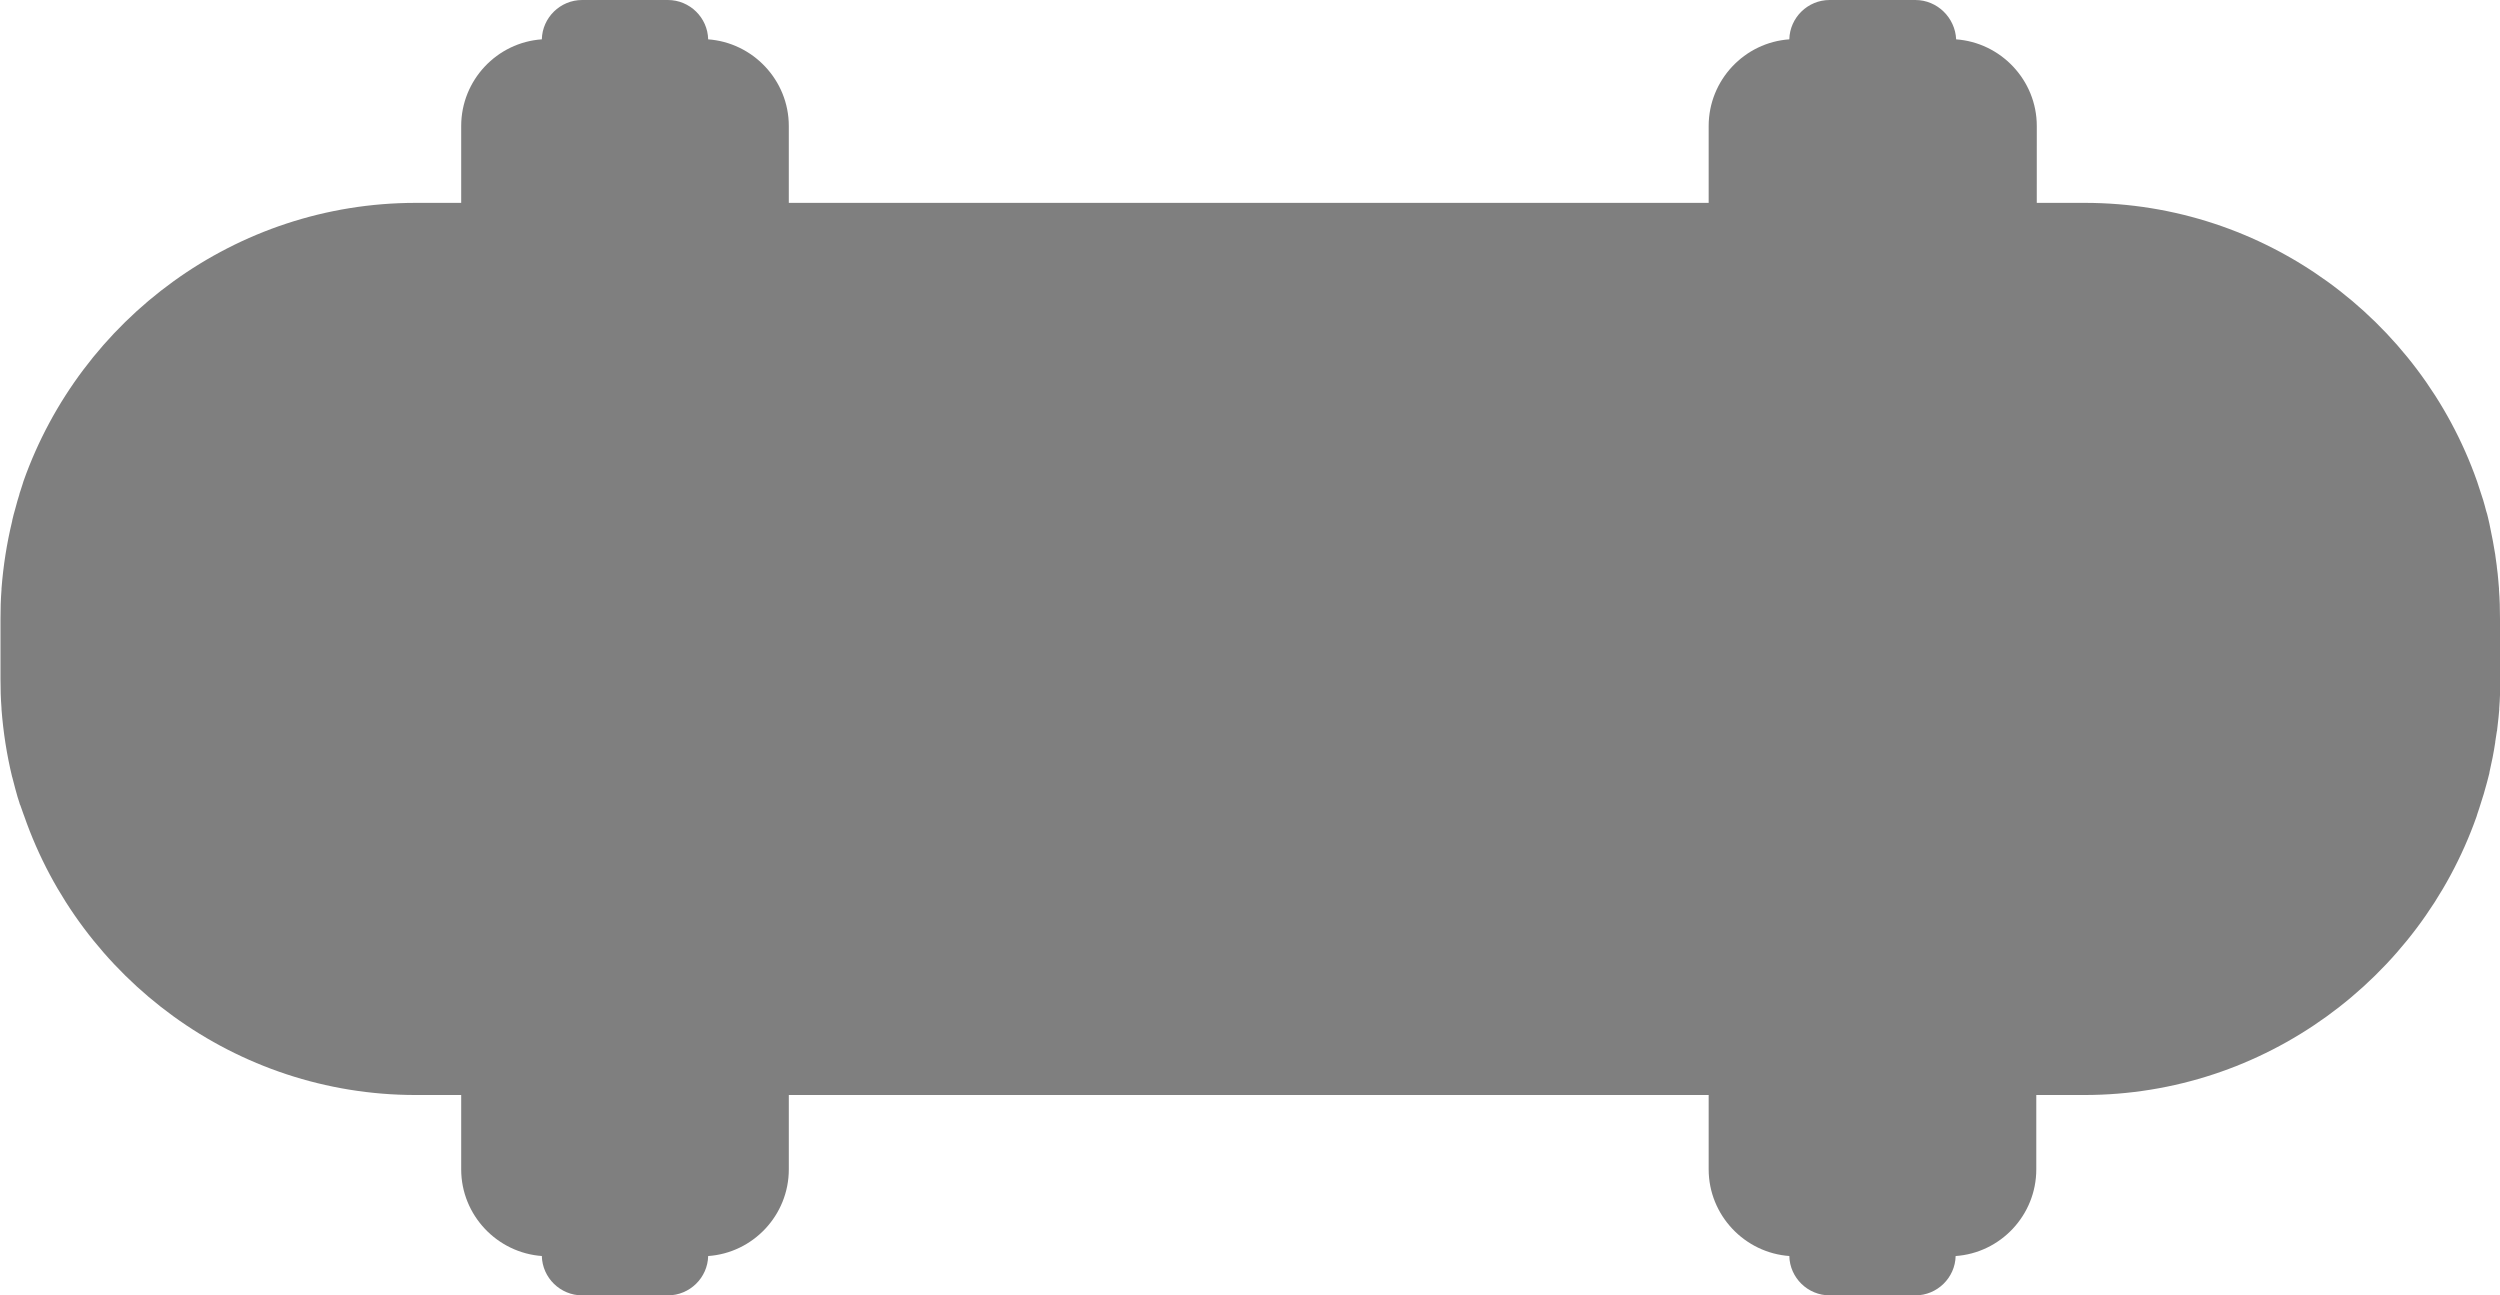 <svg xmlns="http://www.w3.org/2000/svg" viewBox="0 0 992 514"><path d="M992 245.5c0-3.9-.1-7.7-.4-11.5v-.5c-.1-1.2-.2-2.4-.3-3.5-.1-1.5-.3-3.1-.5-4.6 0-.3-.1-.7-.1-1-.2-1.2-.3-2.4-.5-3.6 0-.3-.1-.5-.1-.8-.6-3.6-1.2-7.1-2-10.7l-.3-1.5c-.2-.9-.4-1.8-.6-2.6-.2-.8-.4-1.7-.7-2.5-.2-.6-.3-1.3-.5-1.9-.4-1.6-.9-3.1-1.4-4.6 0-.1-.1-.2-.1-.3-.5-1.5-1-3.1-1.5-4.6 0-.1-.1-.2-.1-.3-22.6-64.2-84-110.5-155.7-110.5h-19V50c0-18.2-14.3-33.2-32.2-34.4h.2C775.8 7 768.7 0 760 0h-34c-8.7 0-15.8 7-16 15.6h.1C692.2 16.8 678 31.8 678 50v30.5H313V50c0-18.2-14.3-33.2-32.2-34.4h.2C280.8 7 273.7 0 265 0h-34c-8.7 0-15.8 7-16 15.6h.1C197.2 16.8 183 31.8 183 50v30.5h-18C93.3 80.5 32 126.8 9.3 191c-.1.3-.2.6-.3 1-.3.9-.6 1.9-.9 2.8-.2.6-.4 1.1-.5 1.7-.5 1.5-.9 3-1.3 4.5-.1.4-.2.7-.3 1.1-.4 1.4-.8 2.8-1.1 4.2 0 .2-.1.4-.1.6-2.1 8.7-3.5 17.6-4.2 26.7v.4c-.3 3.8-.4 7.6-.4 11.5v24c0 3.9.1 7.7.4 11.5v.4c.7 9.2 2.1 18.1 4.2 26.8 0 .1.1.2.1.3.4 1.5.8 3.1 1.2 4.6.1.2.1.5.2.7.4 1.6.9 3.2 1.4 4.7.1.4.2.8.4 1.1.4 1.2.8 2.3 1.2 3.4.1.3.2.5.3.8C32 388.2 93.4 434.5 165 434.5h18V464c0 18.2 14.3 33.2 32.2 34.4h-.2c.2 8.6 7.3 15.6 16 15.6h34c8.7 0 15.8-7 16-15.6h-.1c17.9-1.2 32.1-16.2 32.1-34.4v-29.5h365V464c0 18.2 14.3 33.2 32.2 34.4h-.2c.2 8.6 7.3 15.6 16 15.6h34c8.7 0 15.8-7 16-15.6h-.1c17.9-1.2 32.1-16.2 32.1-34.4v-29.5h19c71.7 0 133-46.3 155.7-110.5.1-.3.2-.7.3-1 .3-.8.5-1.6.8-2.4.6-1.8 1.1-3.6 1.7-5.4.1-.2.1-.4.2-.7.3-1.1.6-2.1.9-3.2.1-.4.2-.7.3-1.1.3-1.2.6-2.3.9-3.5v-.2c.9-3.9 1.7-7.9 2.3-11.9v-.2l.6-3.9c0-.1 0-.3.1-.4.2-1.8.4-3.6.6-5.3.1-1.1.2-2.2.3-3.2v-.5c.3-3.8.4-7.6.4-11.5v-24.1zm-216.8-230h-1.7 1.7zm-62.7 0h-1.7 1.7zm-432.3 0h-1.7 1.7zm-62.7 0h-1.7 1.7zm-1.7 483h1.7-1.7zm62.7 0h1.7-1.7zm432.3 0h1.7-1.7zm62.7 0h1.7-1.7z" opacity=".5"/></svg>